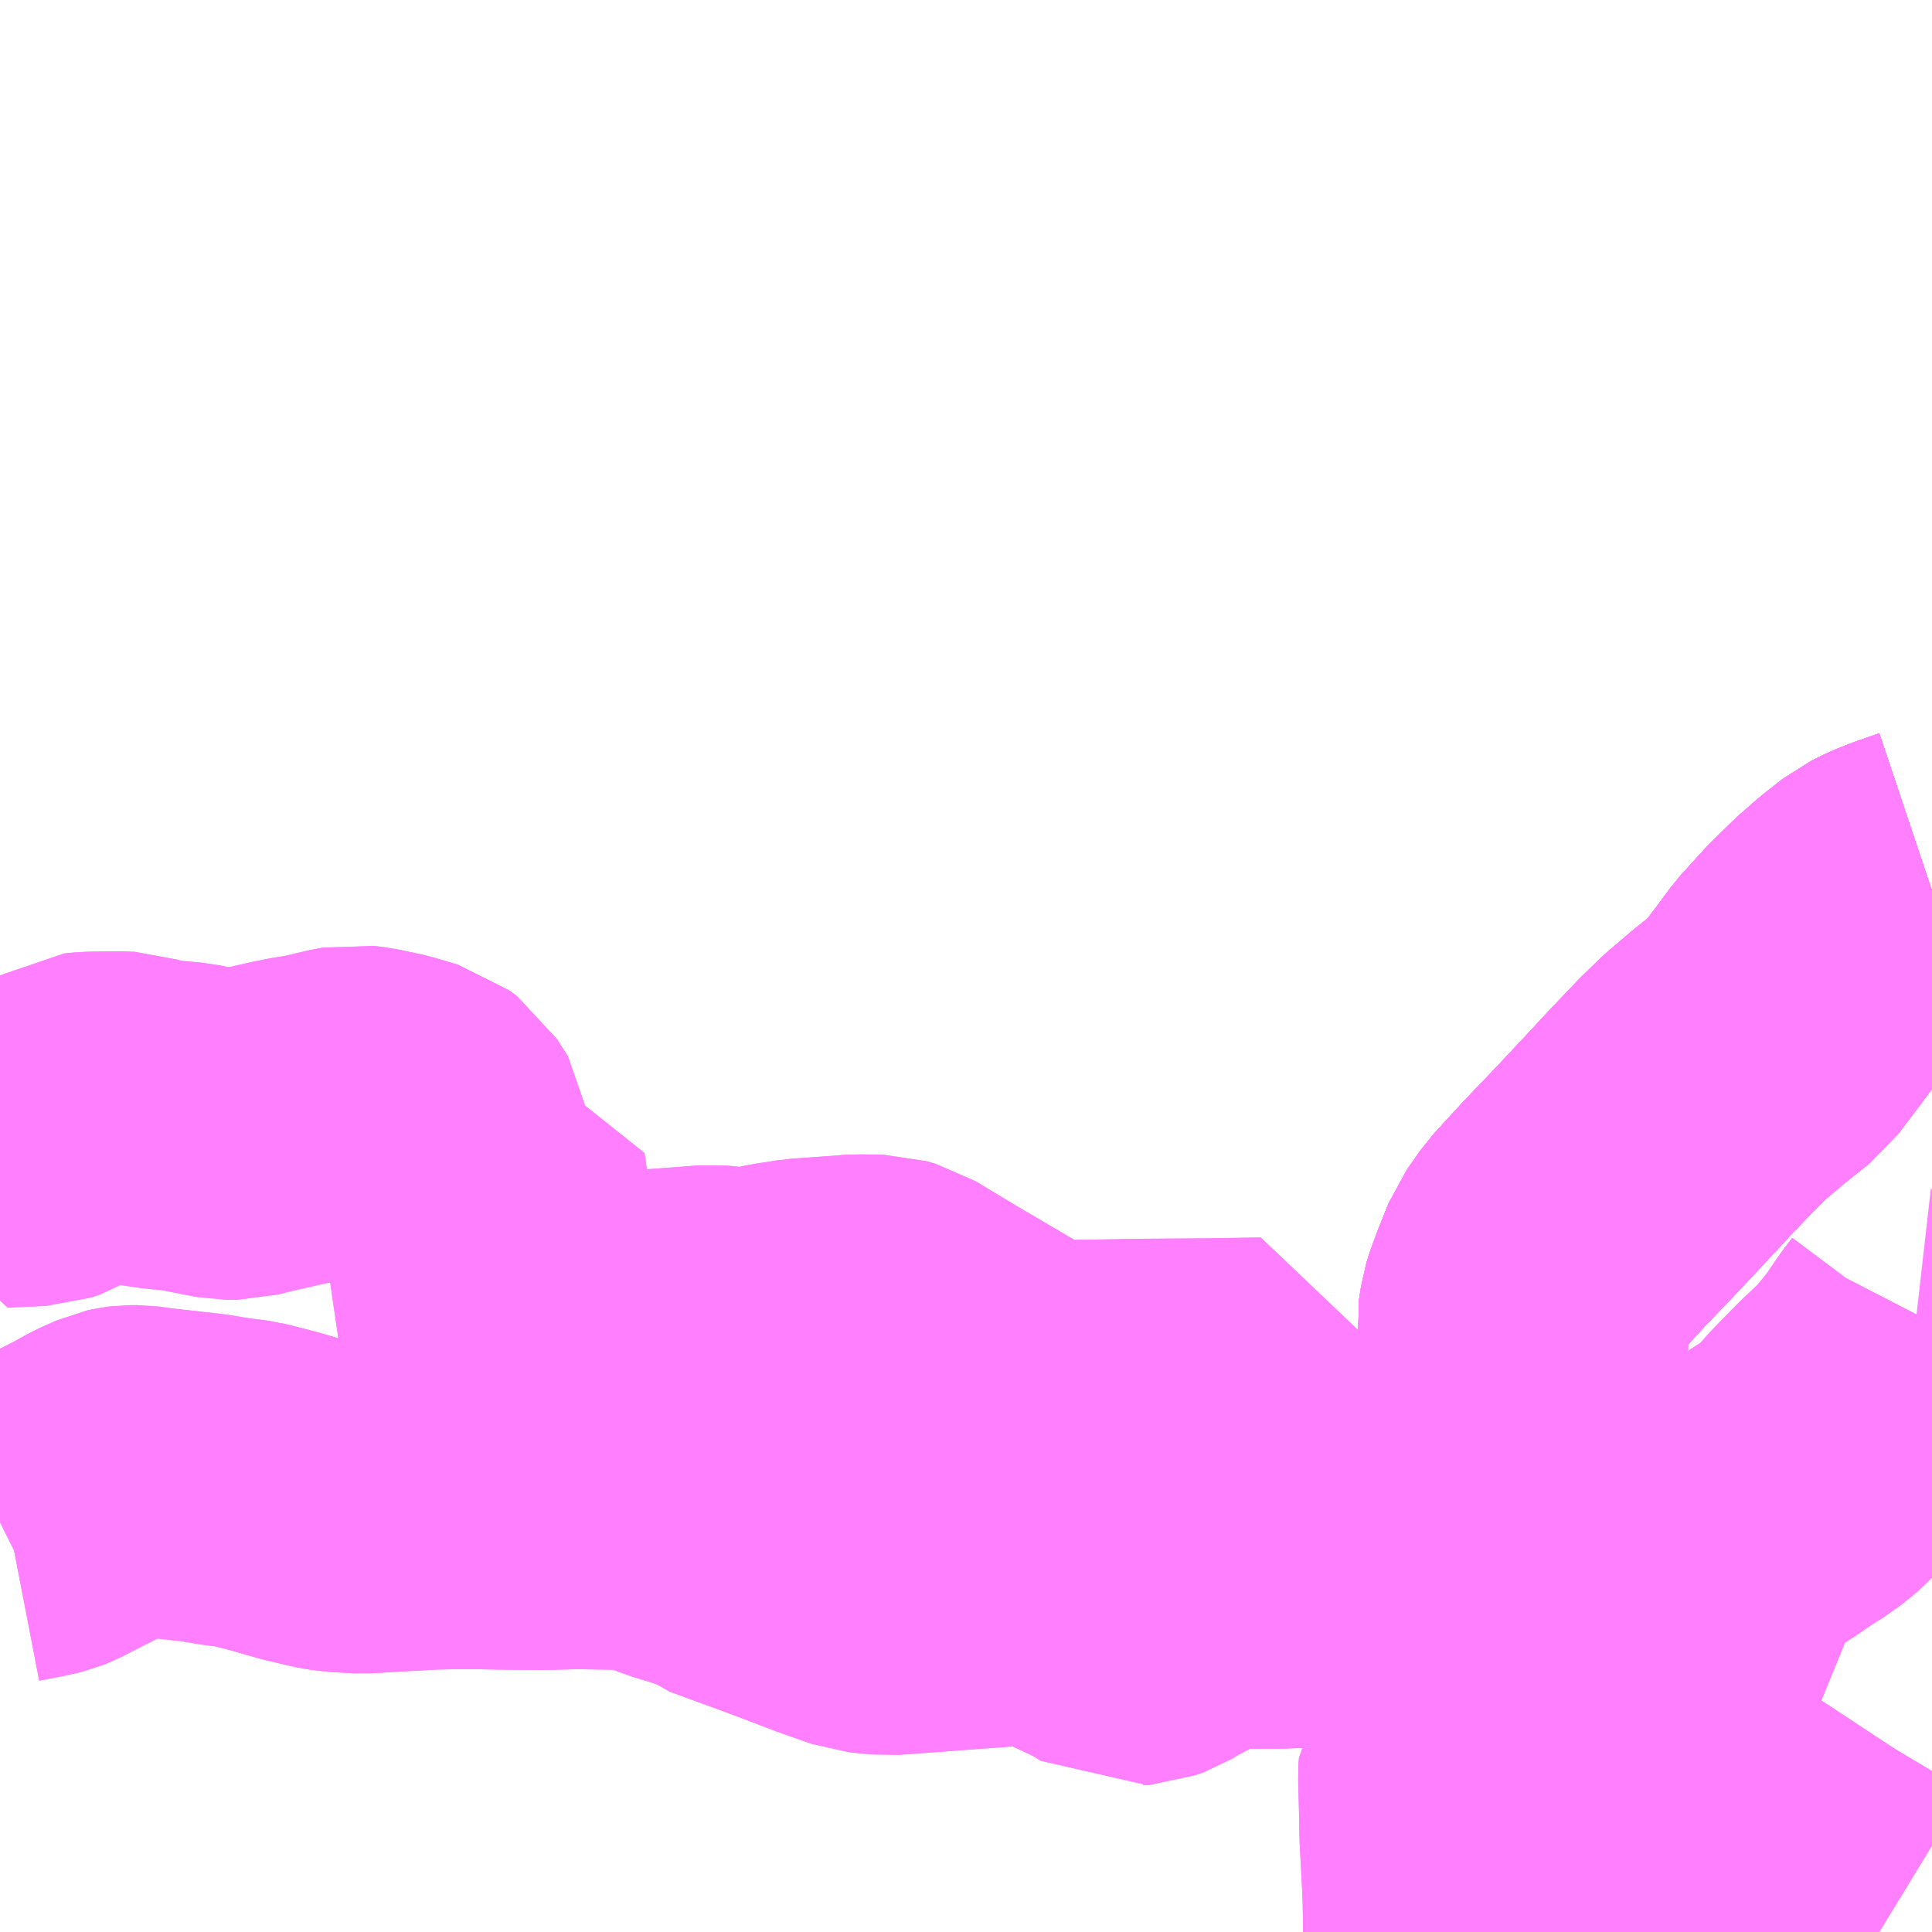 <?xml version="1.0" encoding="UTF-8"?>
<svg  xmlns="http://www.w3.org/2000/svg" xmlns:xlink="http://www.w3.org/1999/xlink" xmlns:go="http://purl.org/svgmap/profile" property="N07_001,N07_002,N07_003,N07_004,N07_005,N07_006,N07_007" viewBox="13069.336 -3273.926 4.395 4.395" go:dataArea="13069.3359375 -3273.92578125 4.39453125 4.39453125" >
<globalCoordinateSystem srsName="http://purl.org/crs/84" transform="matrix(100.0,0.0,0.0,-100.0,0.0,0.0)" />
<defs>
 <g id="p0" >
  <circle cx="0.0" cy="0.0" r="3" stroke="green" stroke-width="0.75" vector-effect="non-scaling-stroke" />
 </g>
</defs>
<g fill="none" fill-rule="evenodd" stroke="#FF00FF" stroke-width="0.75" opacity="0.5" vector-effect="non-scaling-stroke" stroke-linejoin="bevel" >
<path content="1,熊本バス（株）,南17,27.5,27.0,24.5," xlink:title="1" d="M13073.73,-3270.918L13073.713,-3270.885L13073.686,-3270.849L13073.657,-3270.806L13073.61,-3270.748L13073.558,-3270.699L13073.504,-3270.644L13073.461,-3270.596L13073.424,-3270.566L13073.393,-3270.547L13073.342,-3270.512L13073.285,-3270.479L13073.25,-3270.459L13073.235,-3270.439L13073.219,-3270.414L13073.192,-3270.346L13073.158,-3270.263L13073.131,-3270.197L13073.098,-3270.143L13073.066,-3270.102L13072.997,-3270.008L13072.943,-3269.948L13072.854,-3269.997L13072.762,-3270.052L13072.794,-3270.103L13072.8,-3270.127L13072.798,-3270.159L13072.8,-3270.27L13072.799,-3270.333L13072.795,-3270.427L13072.796,-3270.518L13072.796,-3270.589L13072.798,-3270.636L13072.799,-3270.705L13072.8,-3270.816L13072.801,-3270.883L13072.798,-3270.91L13072.803,-3270.943L13072.807,-3270.956L13072.819,-3270.989L13072.843,-3271.049L13072.86,-3271.073L13072.874,-3271.093L13072.94,-3271.165L13073.007,-3271.235L13073.083,-3271.316L13073.135,-3271.372L13073.195,-3271.435L13073.237,-3271.476L13073.291,-3271.522L13073.355,-3271.573L13073.407,-3271.642L13073.439,-3271.685L13073.493,-3271.744L13073.541,-3271.791L13073.581,-3271.826L13073.623,-3271.859L13073.651,-3271.873L13073.681,-3271.885L13073.727,-3271.901L13073.73,-3271.902"/>
<path content="1,熊本バス（株）,南18,4.5,4.5,3.0," xlink:title="1" d="M13069.336,-3270.463L13069.344,-3270.467L13069.354,-3270.471L13069.416,-3270.483L13069.432,-3270.487L13069.442,-3270.491L13069.491,-3270.516L13069.546,-3270.544L13069.58,-3270.563L13069.616,-3270.579L13069.625,-3270.581L13069.633,-3270.582L13069.647,-3270.582L13069.685,-3270.577L13069.8,-3270.564L13069.848,-3270.556L13069.896,-3270.55L13069.958,-3270.534L13070.024,-3270.515L13070.083,-3270.501L13070.107,-3270.497L13070.16,-3270.494L13070.21,-3270.497L13070.321,-3270.503L13070.38,-3270.504L13070.423,-3270.504L13070.467,-3270.503L13070.57,-3270.502L13070.647,-3270.504L13070.709,-3270.503L13070.78,-3270.502L13070.798,-3270.499L13070.817,-3270.495L13070.839,-3270.489L13070.882,-3270.471L13070.938,-3270.454L13070.976,-3270.44L13070.988,-3270.43L13071.13,-3270.378L13071.235,-3270.338L13071.306,-3270.313L13071.354,-3270.308L13071.489,-3270.318L13071.622,-3270.328L13071.672,-3270.331L13071.698,-3270.329L13071.724,-3270.323L13071.751,-3270.314L13071.809,-3270.288L13071.868,-3270.26L13071.903,-3270.238L13071.912,-3270.239L13071.927,-3270.24L13071.946,-3270.247L13071.966,-3270.259L13072.064,-3270.312L13072.084,-3270.32L13072.103,-3270.323L13072.224,-3270.323L13072.345,-3270.326L13072.475,-3270.329L13072.799,-3270.333L13072.795,-3270.427L13072.796,-3270.518L13072.796,-3270.589L13072.798,-3270.636L13072.799,-3270.705L13072.8,-3270.816L13072.801,-3270.883L13072.798,-3270.91L13072.803,-3270.943L13072.807,-3270.956L13072.819,-3270.989L13072.843,-3271.049L13072.86,-3271.073L13072.874,-3271.093L13072.94,-3271.165L13073.007,-3271.235L13073.083,-3271.316L13073.135,-3271.372L13073.195,-3271.435L13073.237,-3271.476L13073.291,-3271.522L13073.355,-3271.573L13073.407,-3271.642L13073.439,-3271.685L13073.493,-3271.744L13073.541,-3271.791L13073.581,-3271.826L13073.623,-3271.859L13073.651,-3271.873L13073.681,-3271.885L13073.727,-3271.901L13073.73,-3271.902"/>
<path content="1,熊本バス（株）,南19,6.0,4.0,3.0," xlink:title="1" d="M13072.675,-3269.531L13072.675,-3269.559L13072.674,-3269.621L13072.67,-3269.696L13072.667,-3269.755L13072.666,-3269.81L13072.664,-3269.887L13072.665,-3269.903L13072.688,-3269.936L13072.762,-3270.052L13072.794,-3270.103L13072.8,-3270.127L13072.798,-3270.159L13072.8,-3270.27L13072.799,-3270.333L13072.795,-3270.427L13072.796,-3270.518L13072.796,-3270.589L13072.798,-3270.636L13072.799,-3270.705L13072.8,-3270.816L13072.801,-3270.883L13072.798,-3270.91L13072.803,-3270.943L13072.807,-3270.956L13072.819,-3270.989L13072.843,-3271.049L13072.86,-3271.073L13072.874,-3271.093L13072.94,-3271.165L13073.007,-3271.235L13073.083,-3271.316L13073.135,-3271.372L13073.195,-3271.435L13073.237,-3271.476L13073.291,-3271.522L13073.355,-3271.573L13073.407,-3271.642L13073.439,-3271.685L13073.493,-3271.744L13073.541,-3271.791L13073.581,-3271.826L13073.623,-3271.859L13073.651,-3271.873L13073.681,-3271.885L13073.727,-3271.901L13073.73,-3271.902"/>
<path content="1,熊本バス（株）,南20,6.0,6.5,4.5," xlink:title="1" d="M13073.611,-3269.531L13073.552,-3269.567L13073.447,-3269.63L13073.398,-3269.662L13073.286,-3269.736L13073.199,-3269.791L13073.093,-3269.856L13072.997,-3269.915L13072.943,-3269.948L13072.854,-3269.997L13072.762,-3270.052L13072.794,-3270.103L13072.8,-3270.127L13072.798,-3270.159L13072.8,-3270.27L13072.799,-3270.333L13072.795,-3270.427L13072.796,-3270.518L13072.796,-3270.589L13072.798,-3270.636L13072.799,-3270.705L13072.8,-3270.816L13072.801,-3270.883L13072.798,-3270.91L13072.803,-3270.943L13072.807,-3270.956L13072.819,-3270.989L13072.843,-3271.049L13072.86,-3271.073L13072.874,-3271.093L13072.94,-3271.165L13073.007,-3271.235L13073.083,-3271.316L13073.135,-3271.372L13073.195,-3271.435L13073.237,-3271.476L13073.291,-3271.522L13073.355,-3271.573L13073.407,-3271.642L13073.439,-3271.685L13073.493,-3271.744L13073.541,-3271.791L13073.581,-3271.826L13073.623,-3271.859L13073.651,-3271.873L13073.681,-3271.885L13073.727,-3271.901L13073.73,-3271.902"/>
<path content="1,熊本バス（株）,南23,8.0,5.0,5.0," xlink:title="1" d="M13073.73,-3270.844L13073.686,-3270.849L13073.713,-3270.885L13073.73,-3270.918"/>
<path content="1,熊本バス（株）,城南線（交通センター～宇土駅前）,4.5,4.5,3.0," xlink:title="1" d="M13073.73,-3271.902L13073.727,-3271.901L13073.681,-3271.885L13073.651,-3271.873L13073.623,-3271.859L13073.581,-3271.826L13073.541,-3271.791L13073.493,-3271.744L13073.439,-3271.685L13073.407,-3271.642L13073.355,-3271.573L13073.291,-3271.522L13073.237,-3271.476L13073.195,-3271.435L13073.135,-3271.372L13073.083,-3271.316L13073.007,-3271.235L13072.94,-3271.165L13072.874,-3271.093L13072.86,-3271.073L13072.843,-3271.049L13072.819,-3270.989L13072.807,-3270.956L13072.803,-3270.943L13072.798,-3270.91L13072.801,-3270.883L13072.8,-3270.816L13072.799,-3270.705L13072.798,-3270.636L13072.796,-3270.589L13072.796,-3270.518L13072.795,-3270.427L13072.799,-3270.333L13072.475,-3270.329L13072.345,-3270.326L13072.224,-3270.323L13072.103,-3270.323L13072.084,-3270.32L13072.064,-3270.312L13071.966,-3270.259L13071.946,-3270.247L13071.927,-3270.24L13071.912,-3270.239L13071.903,-3270.238L13071.868,-3270.26L13071.809,-3270.288L13071.751,-3270.314L13071.724,-3270.323L13071.698,-3270.329L13071.672,-3270.331L13071.622,-3270.328L13071.489,-3270.318L13071.354,-3270.308L13071.306,-3270.313L13071.235,-3270.338L13071.13,-3270.378L13070.988,-3270.43L13070.976,-3270.44L13070.938,-3270.454L13070.882,-3270.471L13070.839,-3270.489L13070.817,-3270.495L13070.798,-3270.499L13070.78,-3270.502L13070.709,-3270.503L13070.647,-3270.504L13070.57,-3270.502L13070.467,-3270.503L13070.423,-3270.504L13070.38,-3270.504L13070.321,-3270.503L13070.21,-3270.497L13070.16,-3270.494L13070.107,-3270.497L13070.083,-3270.501L13070.024,-3270.515L13069.958,-3270.534L13069.896,-3270.55L13069.848,-3270.556L13069.8,-3270.564L13069.685,-3270.577L13069.647,-3270.582L13069.633,-3270.582L13069.625,-3270.581L13069.616,-3270.579L13069.58,-3270.563L13069.546,-3270.544L13069.491,-3270.516L13069.442,-3270.491L13069.432,-3270.487L13069.416,-3270.483L13069.354,-3270.471L13069.344,-3270.467L13069.336,-3270.463"/>
<path content="1,熊本バス（株）,城南線（交通センター～志導寺・下安見・段鶴）,6.0,6.5,4.5," xlink:title="1" d="M13073.611,-3269.531L13073.552,-3269.567L13073.447,-3269.63L13073.398,-3269.662L13073.286,-3269.736L13073.199,-3269.791L13073.093,-3269.856L13072.997,-3269.915L13072.943,-3269.948L13072.854,-3269.997L13072.762,-3270.052L13072.794,-3270.103L13072.8,-3270.127L13072.798,-3270.159L13072.8,-3270.27L13072.799,-3270.333L13072.795,-3270.427L13072.796,-3270.518L13072.796,-3270.589L13072.798,-3270.636L13072.799,-3270.705L13072.8,-3270.816L13072.801,-3270.883L13072.798,-3270.91L13072.803,-3270.943L13072.807,-3270.956L13072.819,-3270.989L13072.843,-3271.049L13072.86,-3271.073L13072.874,-3271.093L13072.94,-3271.165L13073.007,-3271.235L13073.083,-3271.316L13073.135,-3271.372L13073.195,-3271.435L13073.237,-3271.476L13073.291,-3271.522L13073.355,-3271.573L13073.407,-3271.642L13073.439,-3271.685L13073.493,-3271.744L13073.541,-3271.791L13073.581,-3271.826L13073.623,-3271.859L13073.651,-3271.873L13073.681,-3271.885L13073.727,-3271.901L13073.73,-3271.902"/>
<path content="1,熊本バス（株）,城南線（交通センター～松橋駅前）,6.0,4.0,3.0," xlink:title="1" d="M13072.674,-3269.621L13072.675,-3269.559L13072.675,-3269.531"/>
<path content="1,熊本バス（株）,城南線（交通センター～松橋駅前）,6.0,4.0,3.0," xlink:title="1" d="M13073.73,-3271.902L13073.727,-3271.901L13073.681,-3271.885L13073.651,-3271.873L13073.623,-3271.859L13073.581,-3271.826L13073.541,-3271.791L13073.493,-3271.744L13073.439,-3271.685L13073.407,-3271.642L13073.355,-3271.573L13073.291,-3271.522L13073.237,-3271.476L13073.195,-3271.435L13073.135,-3271.372L13073.083,-3271.316L13073.007,-3271.235L13072.94,-3271.165L13072.874,-3271.093L13072.86,-3271.073L13072.843,-3271.049L13072.819,-3270.989L13072.807,-3270.956L13072.803,-3270.943L13072.798,-3270.91L13072.801,-3270.883L13072.8,-3270.816L13072.799,-3270.705L13072.798,-3270.636L13072.796,-3270.589L13072.796,-3270.518L13072.795,-3270.427L13072.799,-3270.333L13072.8,-3270.27L13072.798,-3270.159L13072.8,-3270.127L13072.794,-3270.103L13072.762,-3270.052L13072.688,-3269.936L13072.665,-3269.903L13072.664,-3269.887L13072.666,-3269.81L13072.667,-3269.755L13072.67,-3269.696L13072.674,-3269.621"/>
<path content="1,熊本バス（株）,城南線（交通センター～松橋駅前）,6.0,4.0,3.0," xlink:title="1" d="M13073.73,-3270.918L13073.713,-3270.885L13073.686,-3270.849L13073.657,-3270.806L13073.61,-3270.748L13073.558,-3270.699L13073.504,-3270.644L13073.461,-3270.596L13073.424,-3270.566L13073.393,-3270.547L13073.342,-3270.512L13073.285,-3270.479L13073.25,-3270.459L13073.235,-3270.439L13073.219,-3270.414L13073.192,-3270.346L13073.158,-3270.263L13073.131,-3270.197L13073.098,-3270.143L13073.066,-3270.102L13072.997,-3270.008L13072.943,-3269.948L13072.879,-3269.875L13072.815,-3269.797L13072.712,-3269.677L13072.674,-3269.621"/>
<path content="1,熊本バス（株）,川1,13.5,13.0,12.5," xlink:title="1" d="M13069.336,-3271.327L13069.336,-3271.326L13069.424,-3271.33L13069.445,-3271.337L13069.521,-3271.384L13069.54,-3271.386L13069.604,-3271.387L13069.625,-3271.386L13069.662,-3271.374L13069.711,-3271.367L13069.758,-3271.363L13069.802,-3271.354L13069.853,-3271.344L13069.874,-3271.344L13069.904,-3271.352L13069.988,-3271.371L13070.017,-3271.377L13070.051,-3271.382L13070.115,-3271.397L13070.141,-3271.402L13070.165,-3271.399L13070.217,-3271.388L13070.271,-3271.372L13070.287,-3271.36L13070.312,-3271.321L13070.32,-3271.24L13070.431,-3271.249L13070.486,-3270.872L13070.489,-3270.863L13070.688,-3270.881L13070.955,-3270.901L13071.005,-3270.896L13071.039,-3270.894L13071.06,-3270.897L13071.111,-3270.908L13071.164,-3270.916L13071.233,-3270.921L13071.288,-3270.925L13071.34,-3270.924L13071.361,-3270.918L13071.464,-3270.856L13071.626,-3270.761L13071.685,-3270.728L13071.765,-3270.73L13071.941,-3270.733L13072.089,-3270.734L13072.21,-3270.736L13072.224,-3270.323L13072.345,-3270.326L13072.475,-3270.329L13072.799,-3270.333L13072.795,-3270.427"/>
<path content="1,熊本バス（株）,川尻城南線（交通センター～城南）,2.0,1.0,1.0," xlink:title="1" d="M13069.336,-3271.327L13069.336,-3271.326L13069.424,-3271.33L13069.445,-3271.337L13069.521,-3271.384L13069.54,-3271.386L13069.604,-3271.387L13069.625,-3271.386L13069.662,-3271.374L13069.711,-3271.367L13069.758,-3271.363L13069.802,-3271.354L13069.853,-3271.344L13069.874,-3271.344L13069.904,-3271.352L13069.988,-3271.371L13070.017,-3271.377L13070.051,-3271.382L13070.115,-3271.397L13070.141,-3271.402L13070.165,-3271.399L13070.217,-3271.388L13070.271,-3271.372L13070.287,-3271.36L13070.312,-3271.321L13070.32,-3271.24L13070.431,-3271.249L13070.486,-3270.872L13070.489,-3270.863L13070.688,-3270.881L13070.955,-3270.901L13071.005,-3270.896L13071.039,-3270.894L13071.06,-3270.897L13071.111,-3270.908L13071.164,-3270.916L13071.233,-3270.921L13071.288,-3270.925L13071.34,-3270.924L13071.361,-3270.918L13071.464,-3270.856L13071.626,-3270.761L13071.685,-3270.728L13071.765,-3270.73L13071.941,-3270.733L13072.089,-3270.734L13072.21,-3270.736L13072.224,-3270.323L13072.345,-3270.326L13072.475,-3270.329L13072.799,-3270.333L13072.795,-3270.427"/>
<path content="1,熊本バス（株）,東11,5.5,6.0,6.0," xlink:title="1" d="M13072.795,-3270.427L13072.796,-3270.518L13072.796,-3270.589L13072.798,-3270.636L13072.799,-3270.705L13072.8,-3270.816L13072.801,-3270.883L13072.798,-3270.91L13072.803,-3270.943L13072.807,-3270.956L13072.819,-3270.989L13072.843,-3271.049L13072.86,-3271.073L13072.874,-3271.093L13072.94,-3271.165L13073.007,-3271.235L13073.083,-3271.316L13073.135,-3271.372L13073.195,-3271.435L13073.237,-3271.476L13073.291,-3271.522L13073.355,-3271.573L13073.407,-3271.642L13073.439,-3271.685L13073.493,-3271.744L13073.541,-3271.791L13073.581,-3271.826L13073.623,-3271.859L13073.651,-3271.873L13073.681,-3271.885L13073.727,-3271.901L13073.73,-3271.902"/>
<path content="1,熊本バス（株）,画図線（交通センター～クレア～甲佐・城南）,9.0,7.0,6.5," xlink:title="1" d="M13073.73,-3271.902L13073.727,-3271.901L13073.681,-3271.885L13073.651,-3271.873L13073.623,-3271.859L13073.581,-3271.826L13073.541,-3271.791L13073.493,-3271.744L13073.439,-3271.685L13073.407,-3271.642L13073.355,-3271.573L13073.291,-3271.522L13073.237,-3271.476L13073.195,-3271.435L13073.135,-3271.372L13073.083,-3271.316L13073.007,-3271.235L13072.94,-3271.165L13072.874,-3271.093L13072.86,-3271.073L13072.843,-3271.049L13072.819,-3270.989L13072.807,-3270.956L13072.803,-3270.943L13072.798,-3270.91L13072.801,-3270.883L13072.8,-3270.816L13072.799,-3270.705L13072.798,-3270.636L13072.796,-3270.589L13072.796,-3270.518L13072.795,-3270.427"/>
<path content="1,熊本バス（株）,県27,4.0,3.5,3.5," xlink:title="1" d="M13073.73,-3271.902L13073.727,-3271.901L13073.681,-3271.885L13073.651,-3271.873L13073.623,-3271.859L13073.581,-3271.826L13073.541,-3271.791L13073.493,-3271.744L13073.439,-3271.685L13073.407,-3271.642L13073.355,-3271.573L13073.291,-3271.522L13073.237,-3271.476L13073.195,-3271.435L13073.135,-3271.372L13073.083,-3271.316L13073.007,-3271.235L13072.94,-3271.165L13072.874,-3271.093L13072.86,-3271.073L13072.843,-3271.049L13072.819,-3270.989L13072.807,-3270.956L13072.803,-3270.943L13072.798,-3270.91L13072.801,-3270.883L13072.8,-3270.816L13072.799,-3270.705L13072.798,-3270.636L13072.796,-3270.589L13072.796,-3270.518L13072.795,-3270.427"/>
</g>
</svg>
